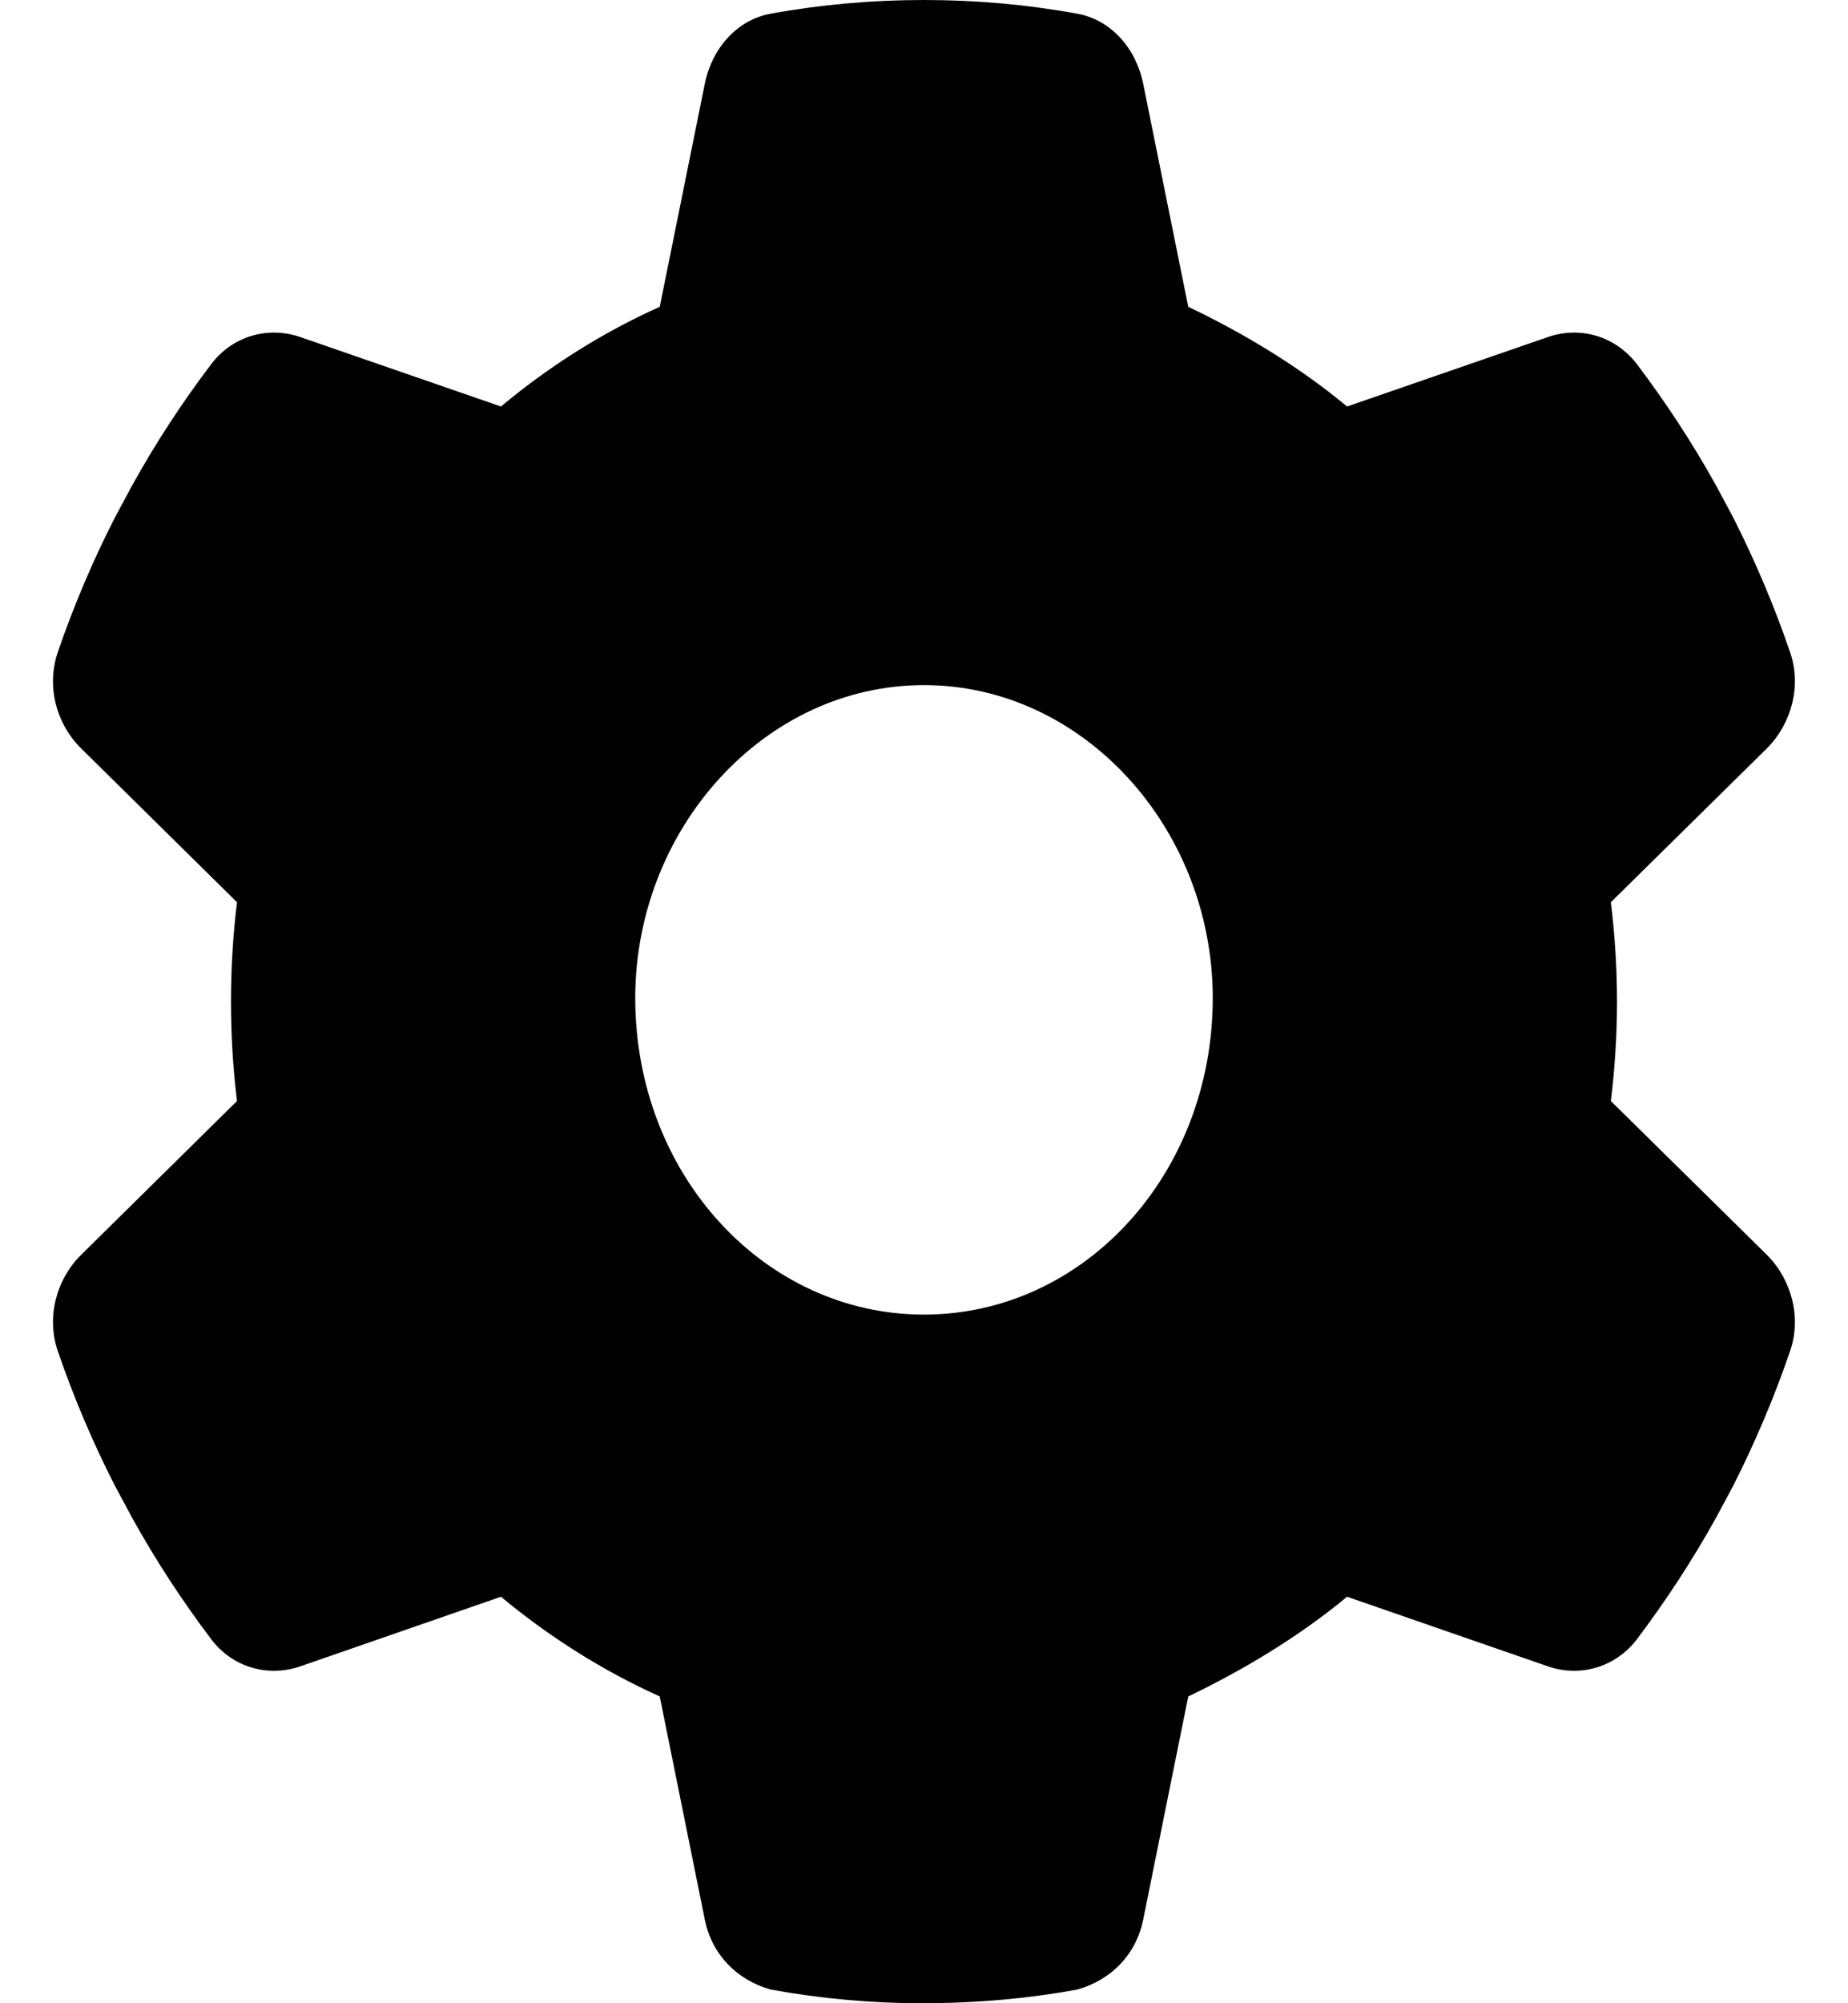 <svg width="12" height="13" viewBox="0 0 12 13" fill="none" xmlns="http://www.w3.org/2000/svg">
<g clip-path="url(#clip0_8_29)">
<path d="M11.623 4.23C11.7 4.448 11.634 4.695 11.475 4.855L10.46 5.855C10.486 6.066 10.5 6.282 10.5 6.5C10.5 6.718 10.486 6.934 10.46 7.145L11.475 8.145C11.634 8.305 11.7 8.552 11.623 8.77C11.52 9.072 11.395 9.364 11.255 9.641L11.145 9.846C10.99 10.126 10.816 10.39 10.627 10.641C10.486 10.822 10.259 10.885 10.052 10.814L8.747 10.362C8.433 10.623 8.065 10.842 7.716 11.009L7.423 12.459C7.376 12.688 7.212 12.85 6.996 12.911C6.673 12.97 6.34 13 5.979 13C5.66 13 5.327 12.97 5.004 12.911C4.788 12.85 4.624 12.688 4.577 12.459L4.284 11.009C3.914 10.842 3.567 10.623 3.253 10.362L1.949 10.814C1.741 10.885 1.513 10.822 1.374 10.641C1.184 10.39 1.011 10.126 0.856 9.846L0.746 9.641C0.604 9.364 0.48 9.072 0.376 8.77C0.3 8.552 0.364 8.305 0.525 8.145L1.539 7.145C1.513 6.934 1.5 6.718 1.5 6.5C1.5 6.282 1.513 6.066 1.539 5.855L0.525 4.855C0.364 4.695 0.3 4.451 0.376 4.23C0.48 3.928 0.604 3.636 0.746 3.359L0.856 3.154C1.011 2.874 1.184 2.61 1.374 2.36C1.513 2.179 1.741 2.116 1.949 2.187L3.253 2.638C3.567 2.376 3.914 2.157 4.284 1.991L4.577 0.542C4.624 0.311 4.788 0.128 5.004 0.089C5.327 0.03 5.66 0 6 0C6.34 0 6.673 0.03 6.996 0.089C7.212 0.128 7.376 0.311 7.423 0.542L7.716 1.991C8.065 2.157 8.433 2.376 8.747 2.638L10.052 2.187C10.259 2.116 10.486 2.179 10.627 2.36C10.816 2.61 10.99 2.874 11.145 3.154L11.255 3.359C11.395 3.636 11.52 3.928 11.623 4.23ZM6 8.531C7.036 8.531 7.875 7.622 7.875 6.477C7.875 5.378 7.036 4.446 6 4.446C4.964 4.446 4.125 5.378 4.125 6.477C4.125 7.622 4.964 8.531 6 8.531Z" fill="black"/>
</g>
<defs>
<clipPath id="clip0_8_29">
<rect width="12" height="13" fill="white"/>
</clipPath>
</defs>
</svg>

